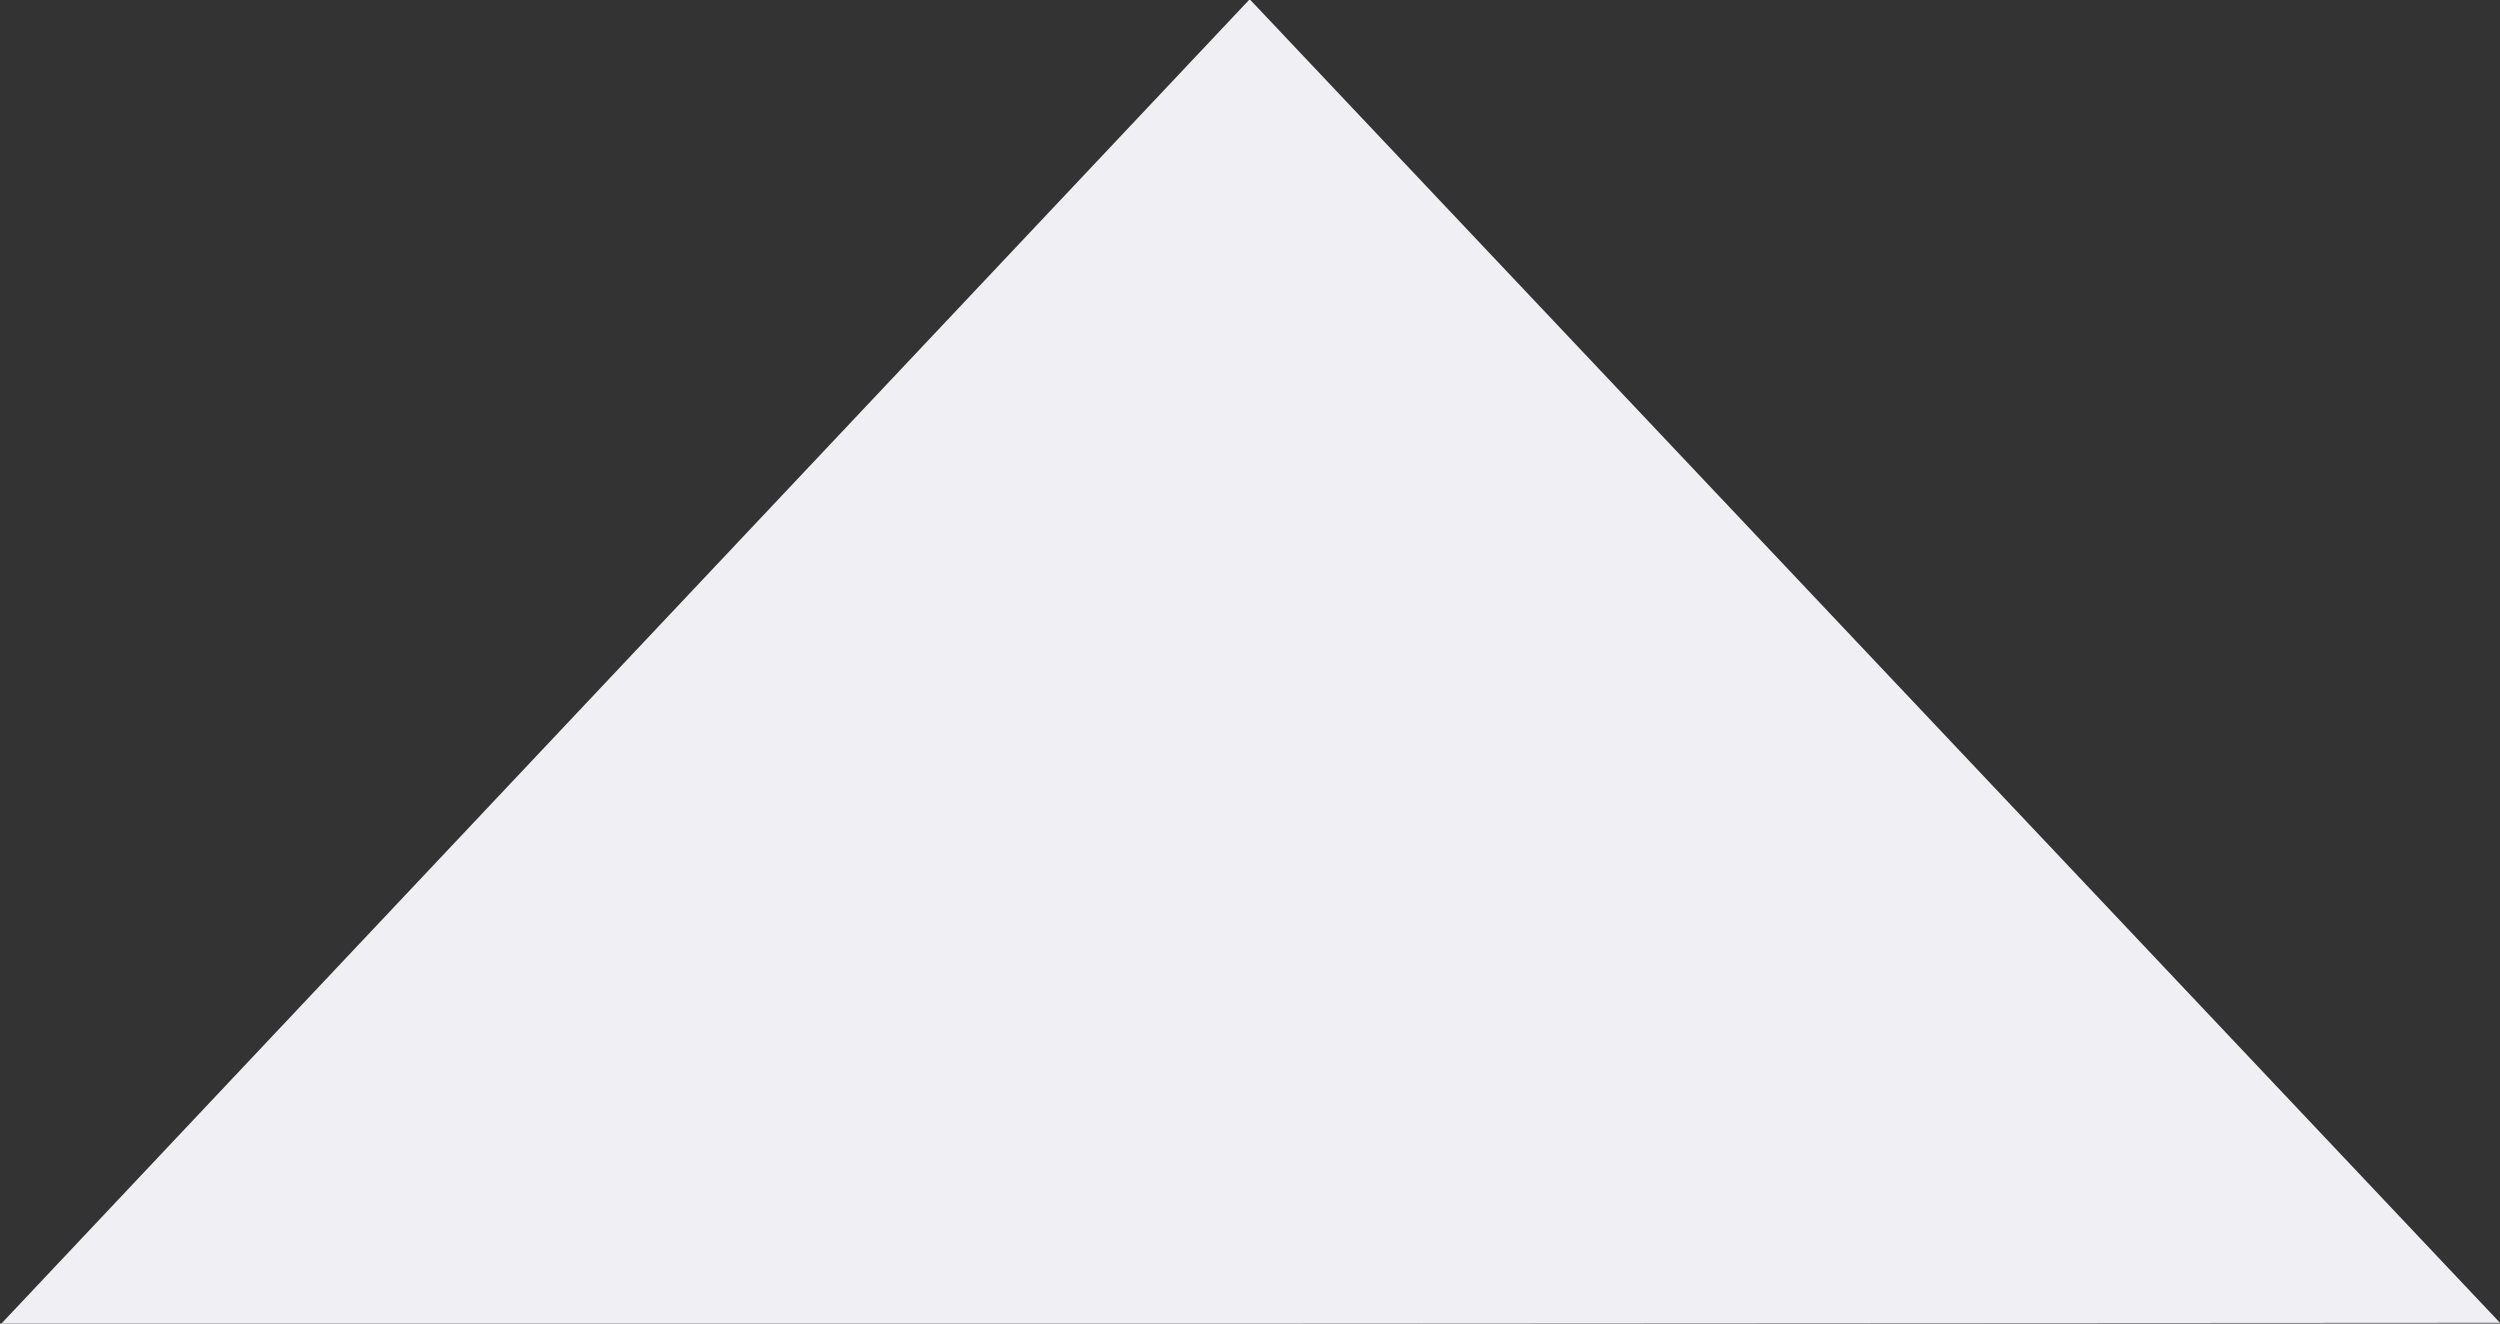 <svg xmlns='http://www.w3.org/2000/svg' width='17' height='9'><rect width="100%" height="100%" fill="#333333" stroke="none"/><path d='M8.498-.005l8.502 9-16.995.01 8.493-9.01z' fill-rule='evenodd' fill='#f0eff4'/></svg>